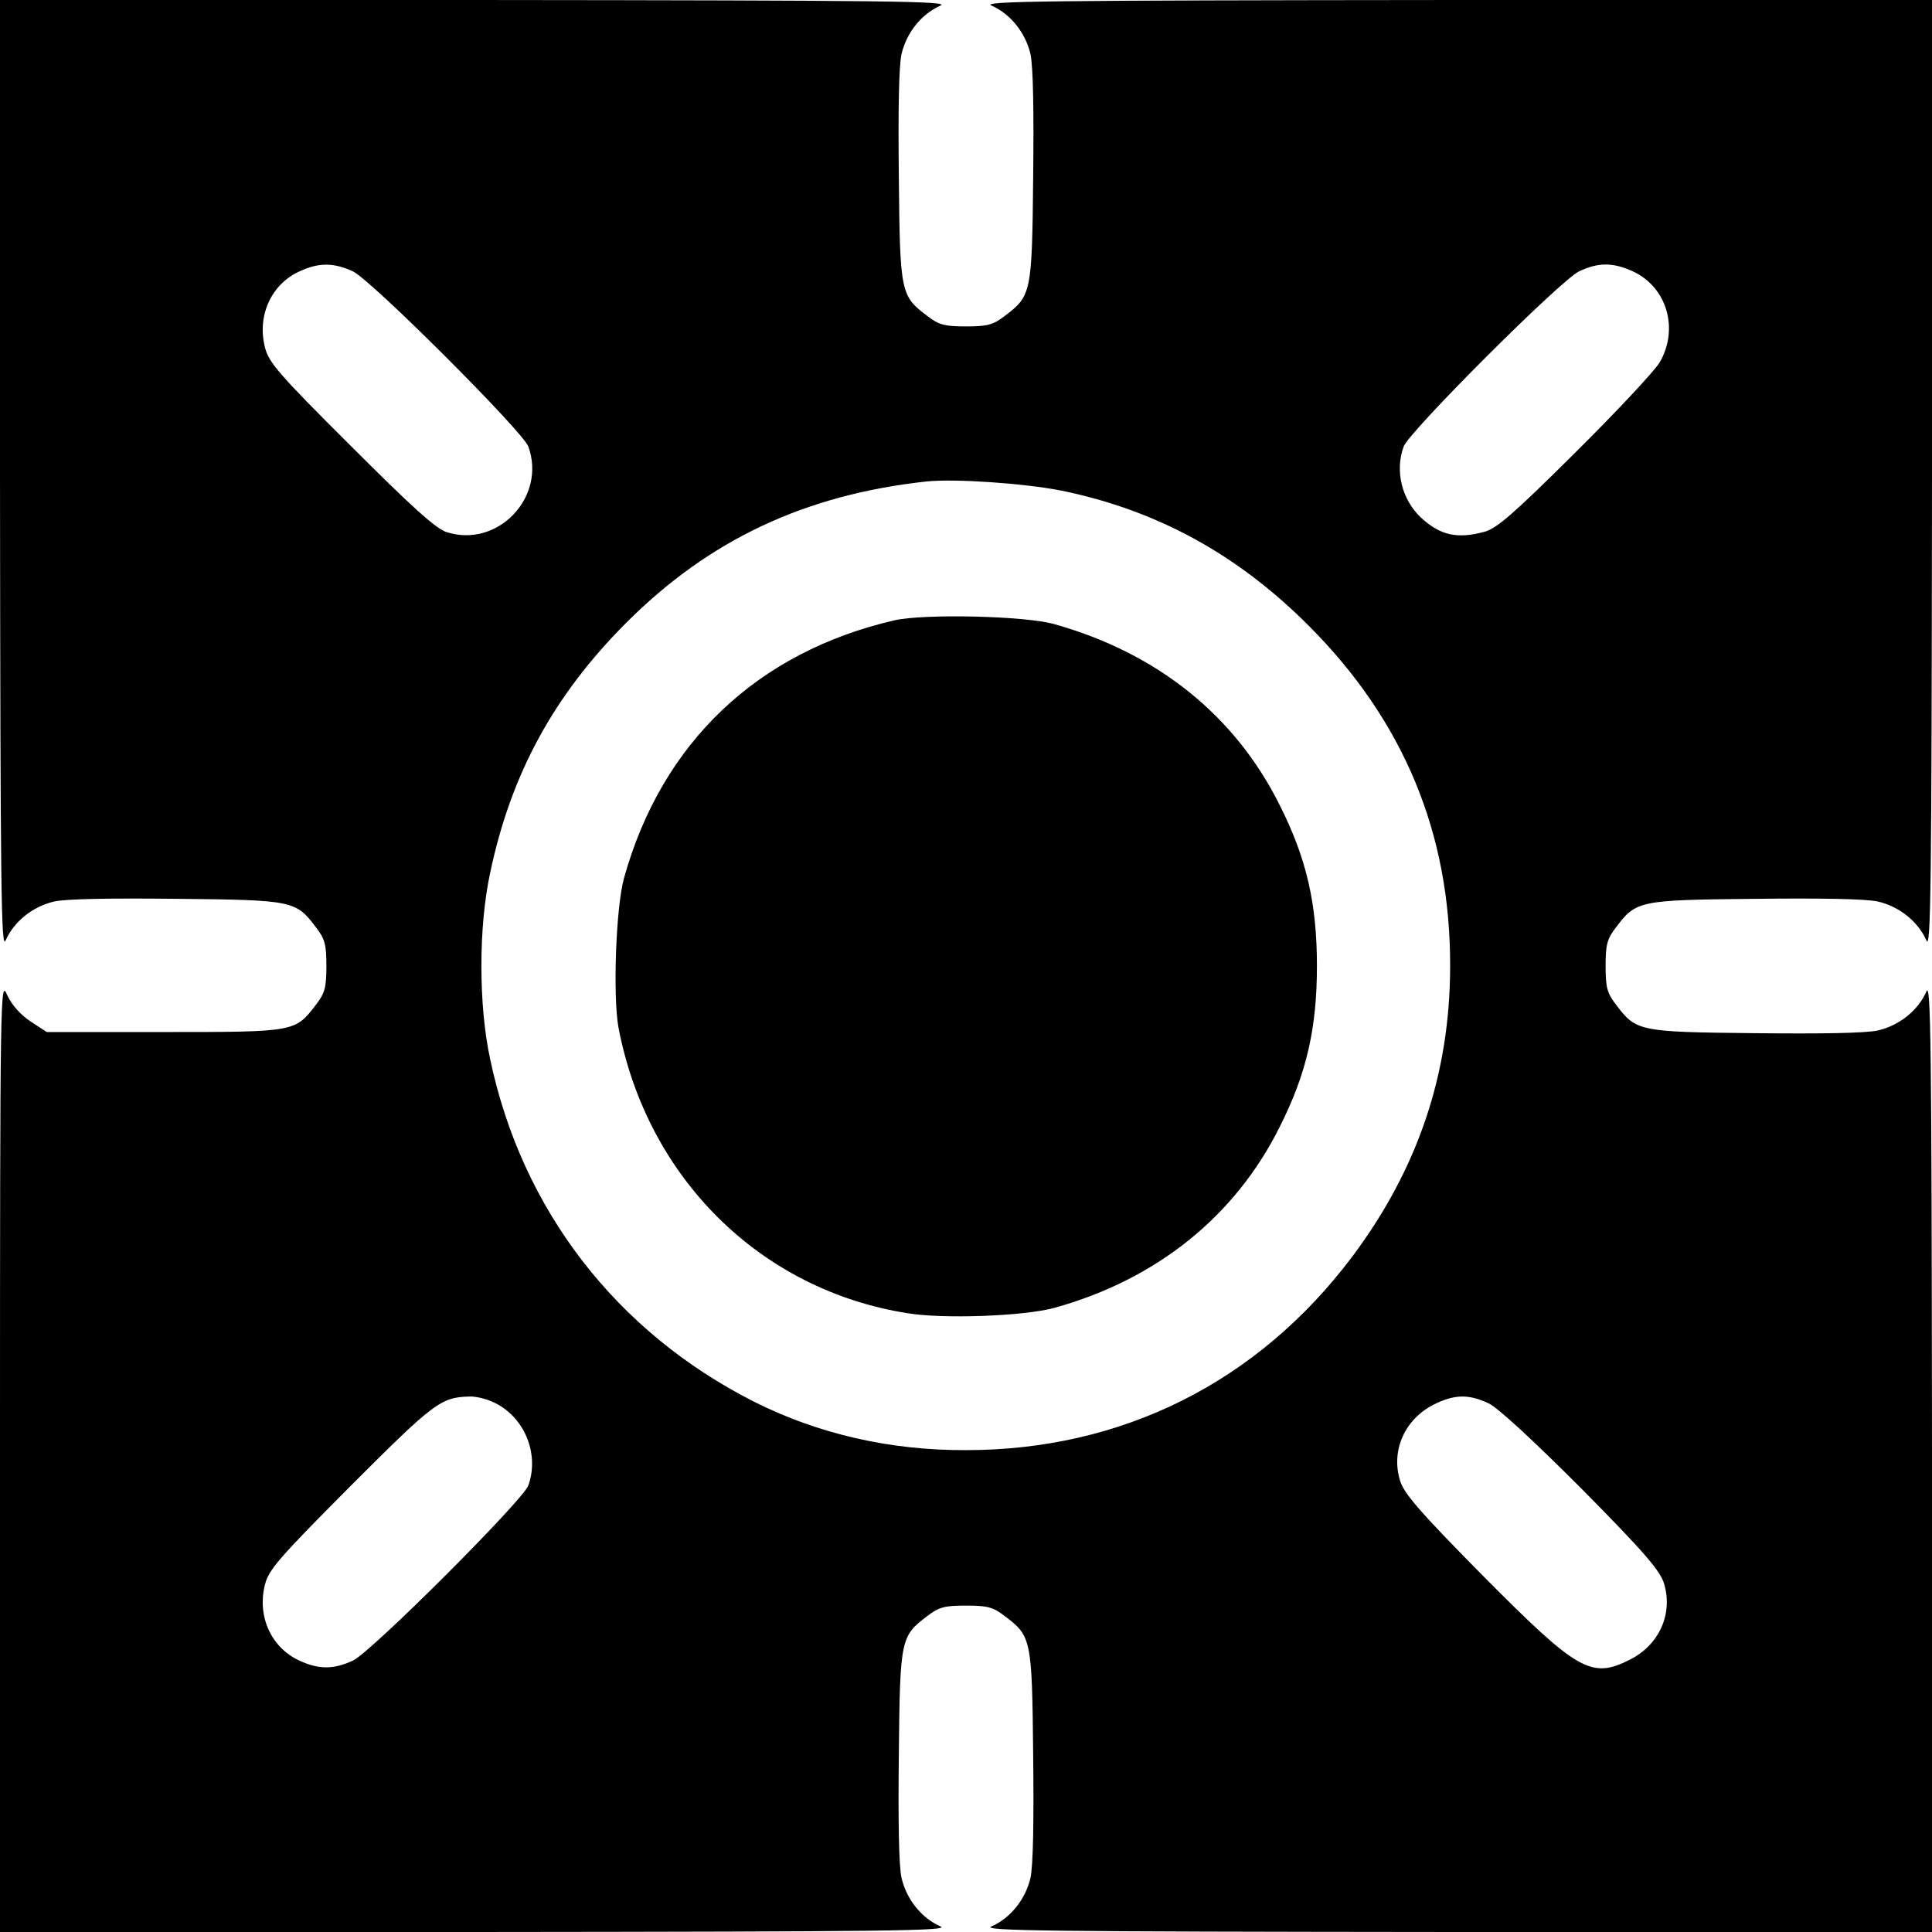 <?xml version="1.0" standalone="no"?>
<!DOCTYPE svg PUBLIC "-//W3C//DTD SVG 20010904//EN"
 "http://www.w3.org/TR/2001/REC-SVG-20010904/DTD/svg10.dtd">
<svg version="1.0" xmlns="http://www.w3.org/2000/svg"
 width="512pt" height="512pt" viewBox="0 0 512 512"
 preserveAspectRatio="xMidYMid meet">

<g transform="translate(0,512) scale(0.1,-0.1)"
fill="#000000" stroke="none">
<path d="M0 3858 c1 -1100 3 -1259 15 -1230 22 50 72 90 129 103 33 7 149 9
326 7 307 -3 314 -5 367 -75 24 -31 28 -46 28 -103 0 -57 -4 -72 -28 -103 -55
-72 -55 -72 -403 -72 l-310 0 -43 28 c-27 18 -50 44 -62 70 -18 42 -19 28 -19
-1220 l0 -1263 1263 0 c1099 1 1258 3 1229 15 -50 22 -90 72 -103 129 -7 33
-9 149 -7 326 3 307 5 314 75 367 31 24 46 28 103 28 57 0 72 -4 103 -28 70
-53 72 -60 75 -367 2 -177 0 -293 -7 -326 -13 -57 -53 -107 -103 -129 -29 -12
130 -14 1230 -15 l1262 0 0 1263 c-1 1099 -3 1258 -15 1229 -22 -50 -72 -90
-129 -103 -33 -7 -149 -9 -326 -7 -307 3 -314 5 -367 75 -24 31 -28 46 -28
103 0 57 4 72 28 103 53 70 60 72 367 75 177 2 293 0 326 -7 57 -13 107 -53
129 -103 12 -29 14 130 15 1230 l0 1262 -1262 0 c-1100 -1 -1259 -3 -1230 -15
50 -22 90 -72 103 -129 7 -33 9 -149 7 -326 -3 -307 -5 -314 -75 -367 -31 -24
-46 -28 -103 -28 -57 0 -72 4 -103 28 -70 53 -72 60 -75 367 -2 177 0 293 7
326 13 57 53 107 103 129 29 12 -130 14 -1229 15 l-1263 0 0 -1262z m935 543
c49 -23 449 -423 465 -464 49 -134 -81 -271 -217 -227 -29 10 -90 65 -254 229
-193 192 -217 221 -227 261 -21 84 17 167 92 201 52 24 90 23 141 0z m3392 0
c91 -42 123 -153 71 -242 -15 -24 -116 -132 -225 -240 -160 -159 -206 -199
-238 -208 -73 -20 -118 -10 -169 37 -51 48 -70 124 -46 189 16 41 416 441 465
464 51 24 89 24 142 0z m-1515 -581 c254 -52 468 -169 658 -360 250 -251 374
-549 373 -900 0 -286 -86 -539 -260 -771 -250 -332 -609 -512 -1023 -512 -201
-1 -392 43 -561 128 -366 185 -616 509 -700 908 -31 143 -31 351 0 494 55 262
169 471 361 663 220 220 474 339 795 374 76 8 260 -5 357 -24z m-1509 -2414
c85 -36 128 -137 97 -223 -16 -41 -416 -441 -465 -464 -51 -23 -89 -24 -141 0
-75 34 -113 117 -92 201 10 40 35 69 227 262 220 220 239 235 314 237 15 1 42
-5 60 -13z m2642 -5 c25 -12 116 -96 247 -227 168 -170 208 -217 218 -251 24
-80 -13 -162 -90 -201 -103 -52 -138 -32 -392 224 -168 170 -208 217 -218 251
-24 80 13 162 90 201 54 27 92 28 145 3z"/>
<path d="M2370 3476 c-363 -84 -616 -324 -716 -682 -22 -77 -30 -314 -15 -397
76 -398 375 -695 765 -757 95 -16 310 -8 390 14 271 75 480 243 598 481 71
141 98 261 98 425 0 164 -27 284 -98 425 -118 238 -324 404 -598 481 -77 22
-346 28 -424 10z"/>
</g>
</svg>
